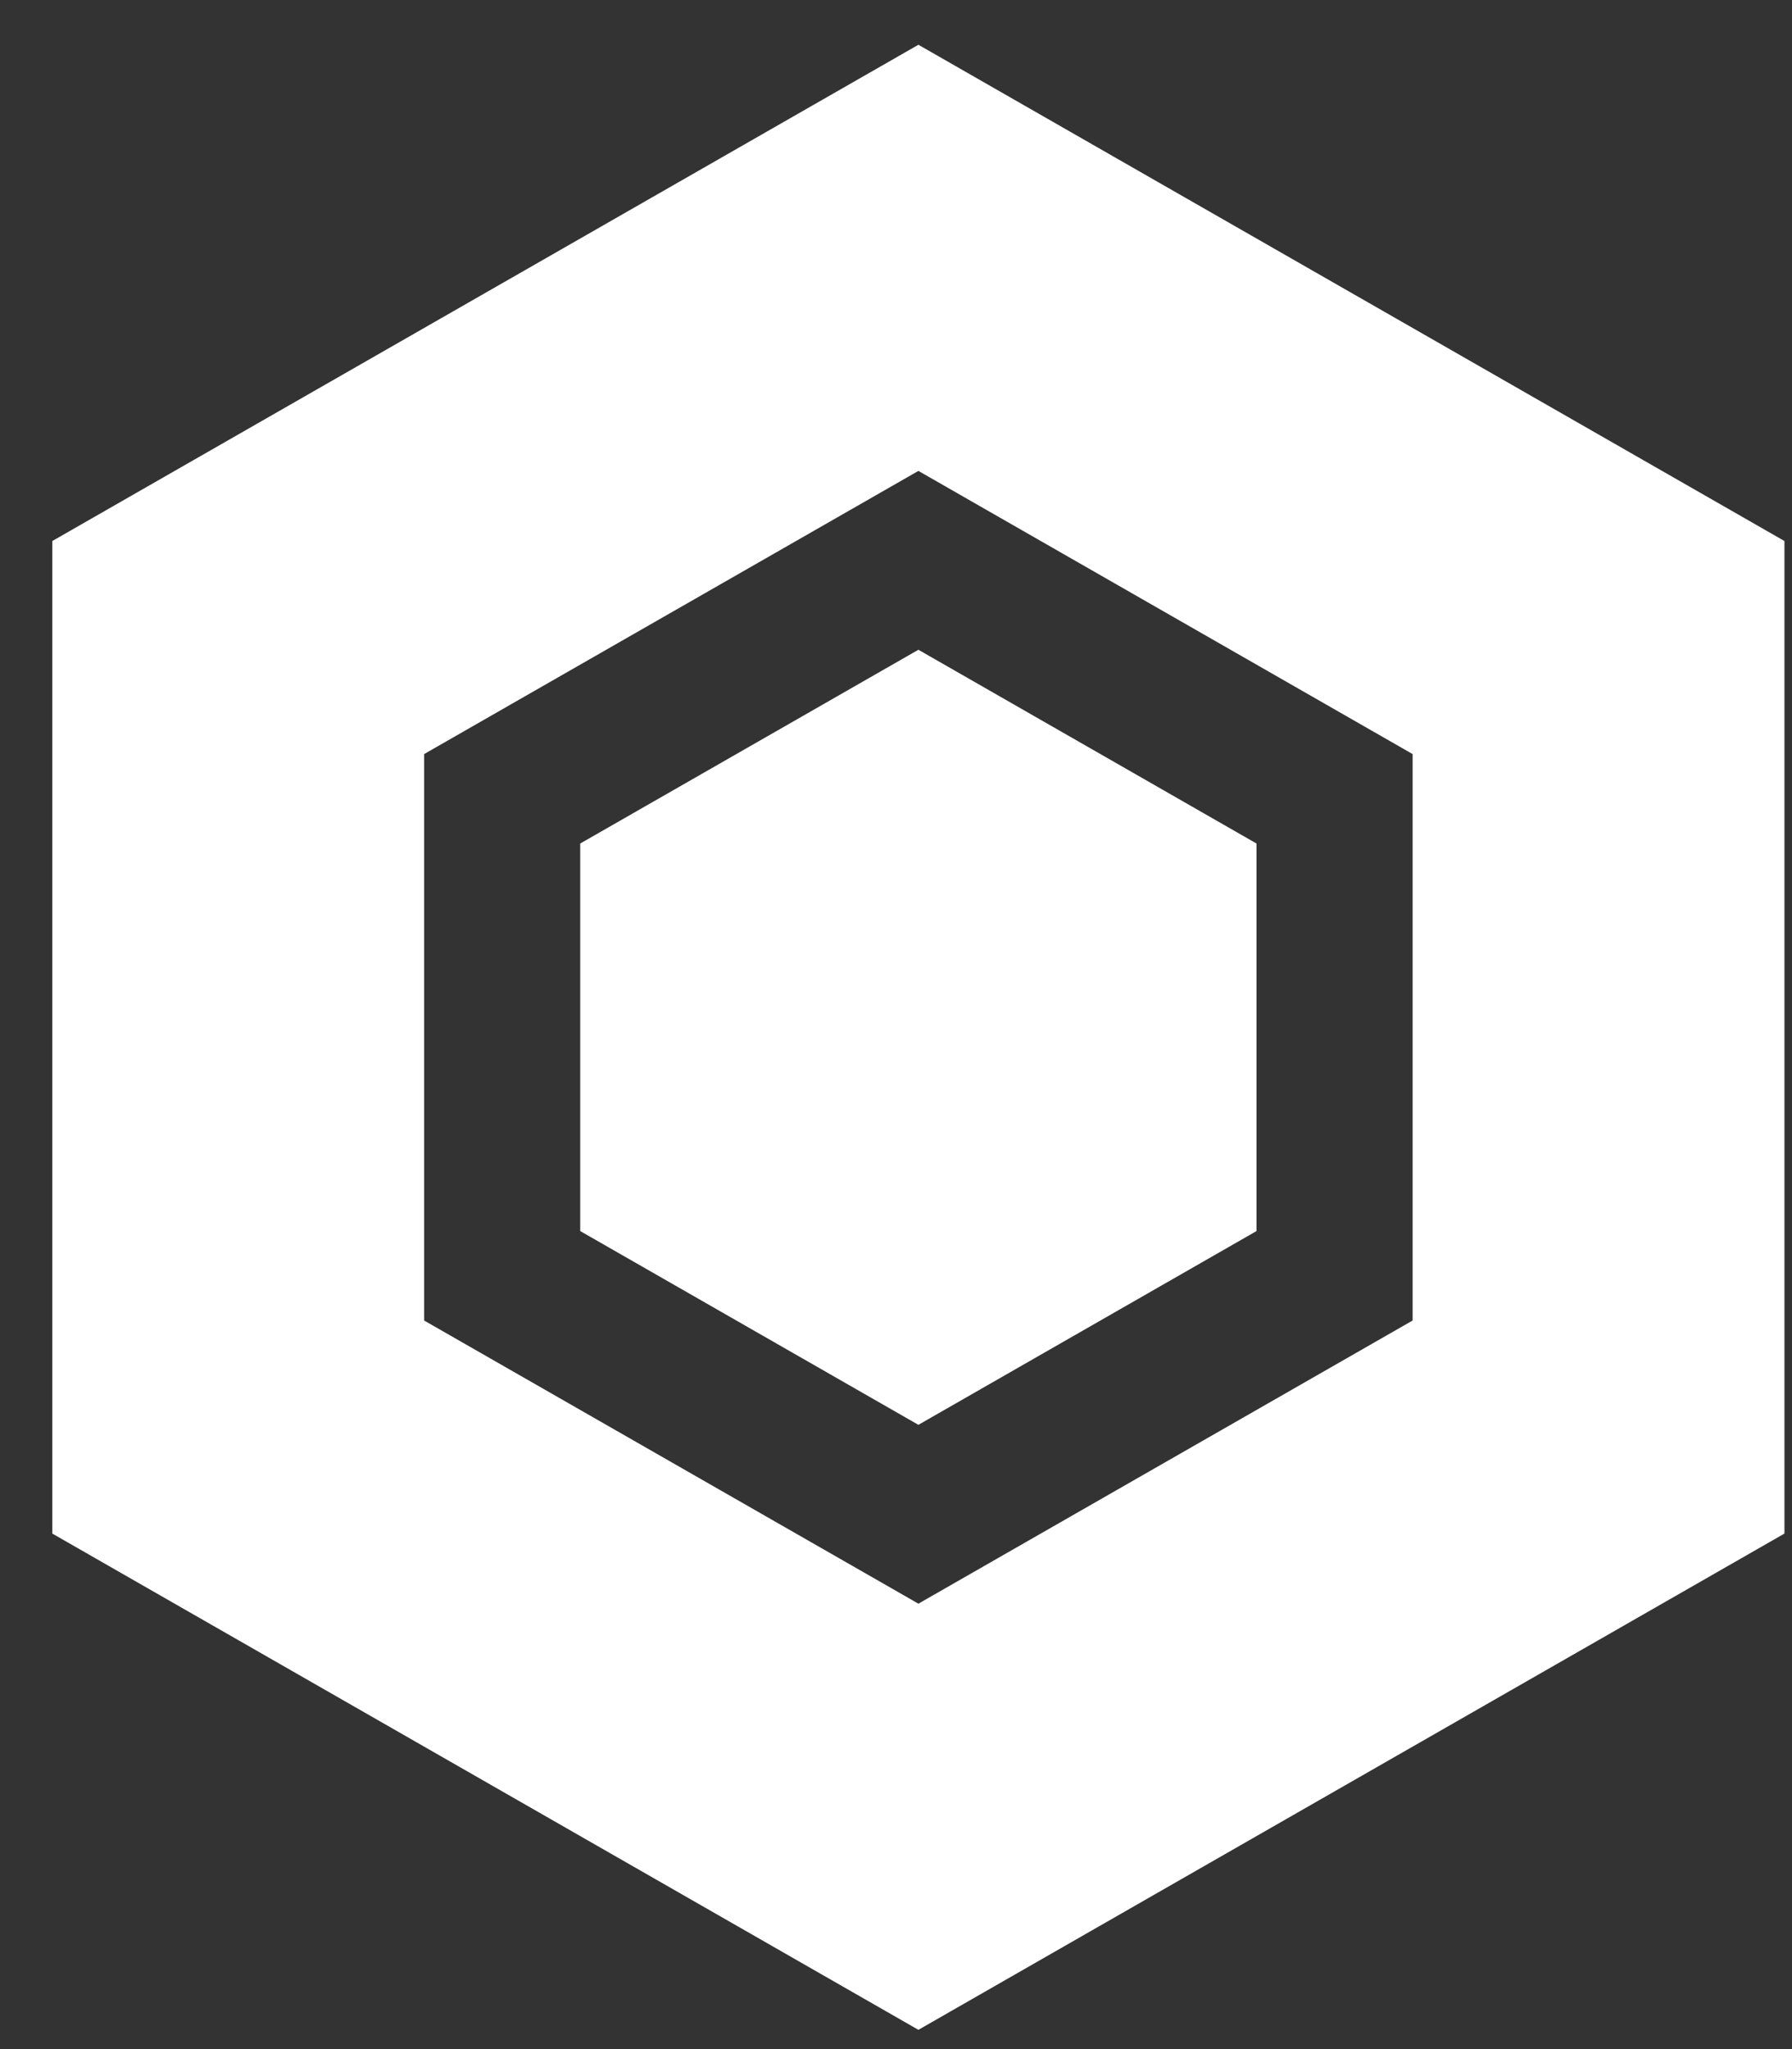 <svg width="28" height="32" viewBox="0 0 28 32" fill="none" xmlns="http://www.w3.org/2000/svg">
<rect x="0" y="0" width="28" height="32" fill="#333333" stroke="none"/>
<path d="M27.882 23.949V8.449L14.35 0.699L0.817 8.449V23.949L14.35 31.699L27.882 23.949ZM6.627 11.776L14.35 7.354L22.072 11.776V20.622L14.35 25.044L6.627 20.622V11.776Z" fill="white"/>
<path d="M19.633 19.225V13.173L14.35 10.147L9.066 13.173V19.225L14.35 22.251L19.633 19.225Z" fill="white"/>
</svg>
